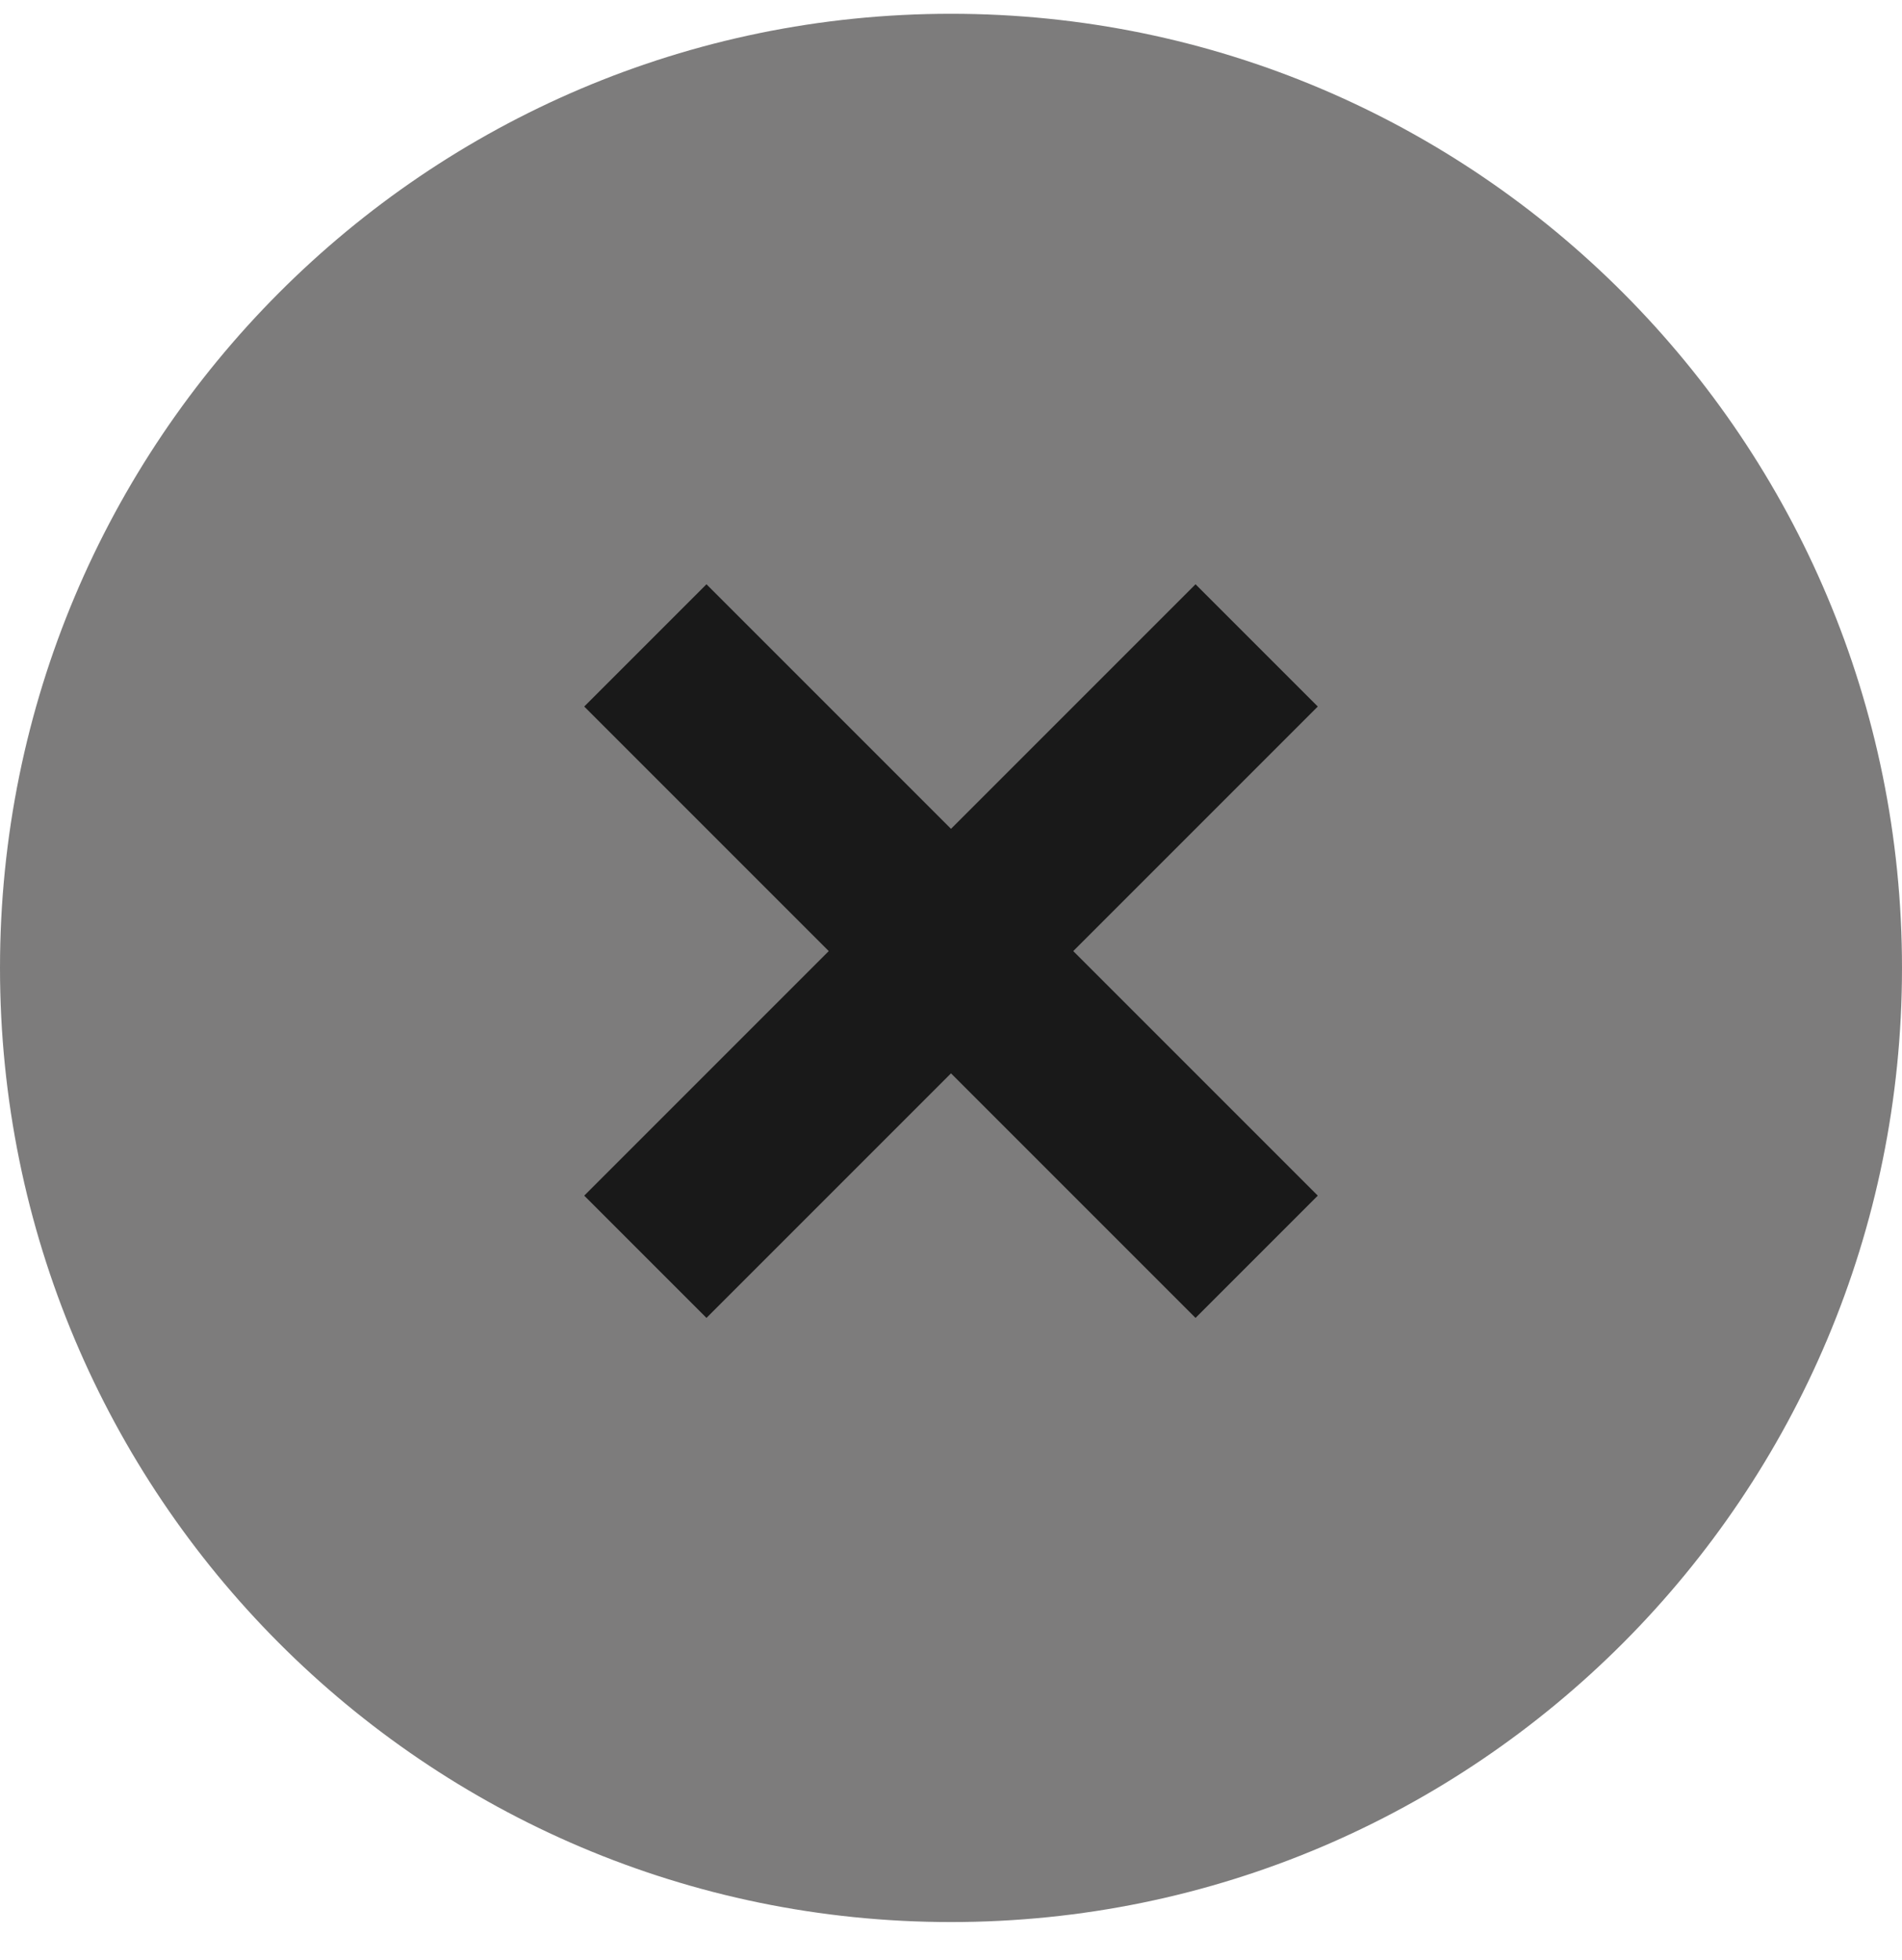 <?xml version="1.0" encoding="UTF-8" standalone="no"?>
<svg width="33px" height="34px" viewBox="0 0 33 34" version="1.1" xmlns="http://www.w3.org/2000/svg" xmlns:xlink="http://www.w3.org/1999/xlink">
    <!-- Generator: Sketch 41 (35326) - http://www.bohemiancoding.com/sketch -->
    <title>Close_menu</title>
    <desc>Created with Sketch.</desc>
    <defs></defs>
    <g id="Welcome_desktop" stroke="none" stroke-width="1" fill="none" fill-rule="evenodd" opacity="0.9">
        <g id="Call_mobile" transform="translate(-269, -19)">
            <g id="Close_menu" transform="translate(269, 19)">
                <path d="M16.5,33.345 C25.613,33.345 33,25.934 33,16.792 C33,7.65 25.613,0.239 16.5,0.239 C7.387,0.239 0,7.65 0,16.792 C0,25.934 7.387,33.345 16.5,33.345 Z" id="Oval" fill-opacity="0.948" fill="#686666"></path>
                <rect id="Rectangle-6" fill="#000000" transform="translate(16.5, 16.5) rotate(-315) translate(-16.5, -16.5) " x="15" y="9" width="3" height="15"></rect>
                <rect id="Rectangle-6-Copy" fill="#000000" transform="translate(16.5, 16.5) rotate(-225) translate(-16.5, -16.5) " x="15" y="9" width="3" height="15"></rect>
            </g>
        </g>
    </g>
</svg>